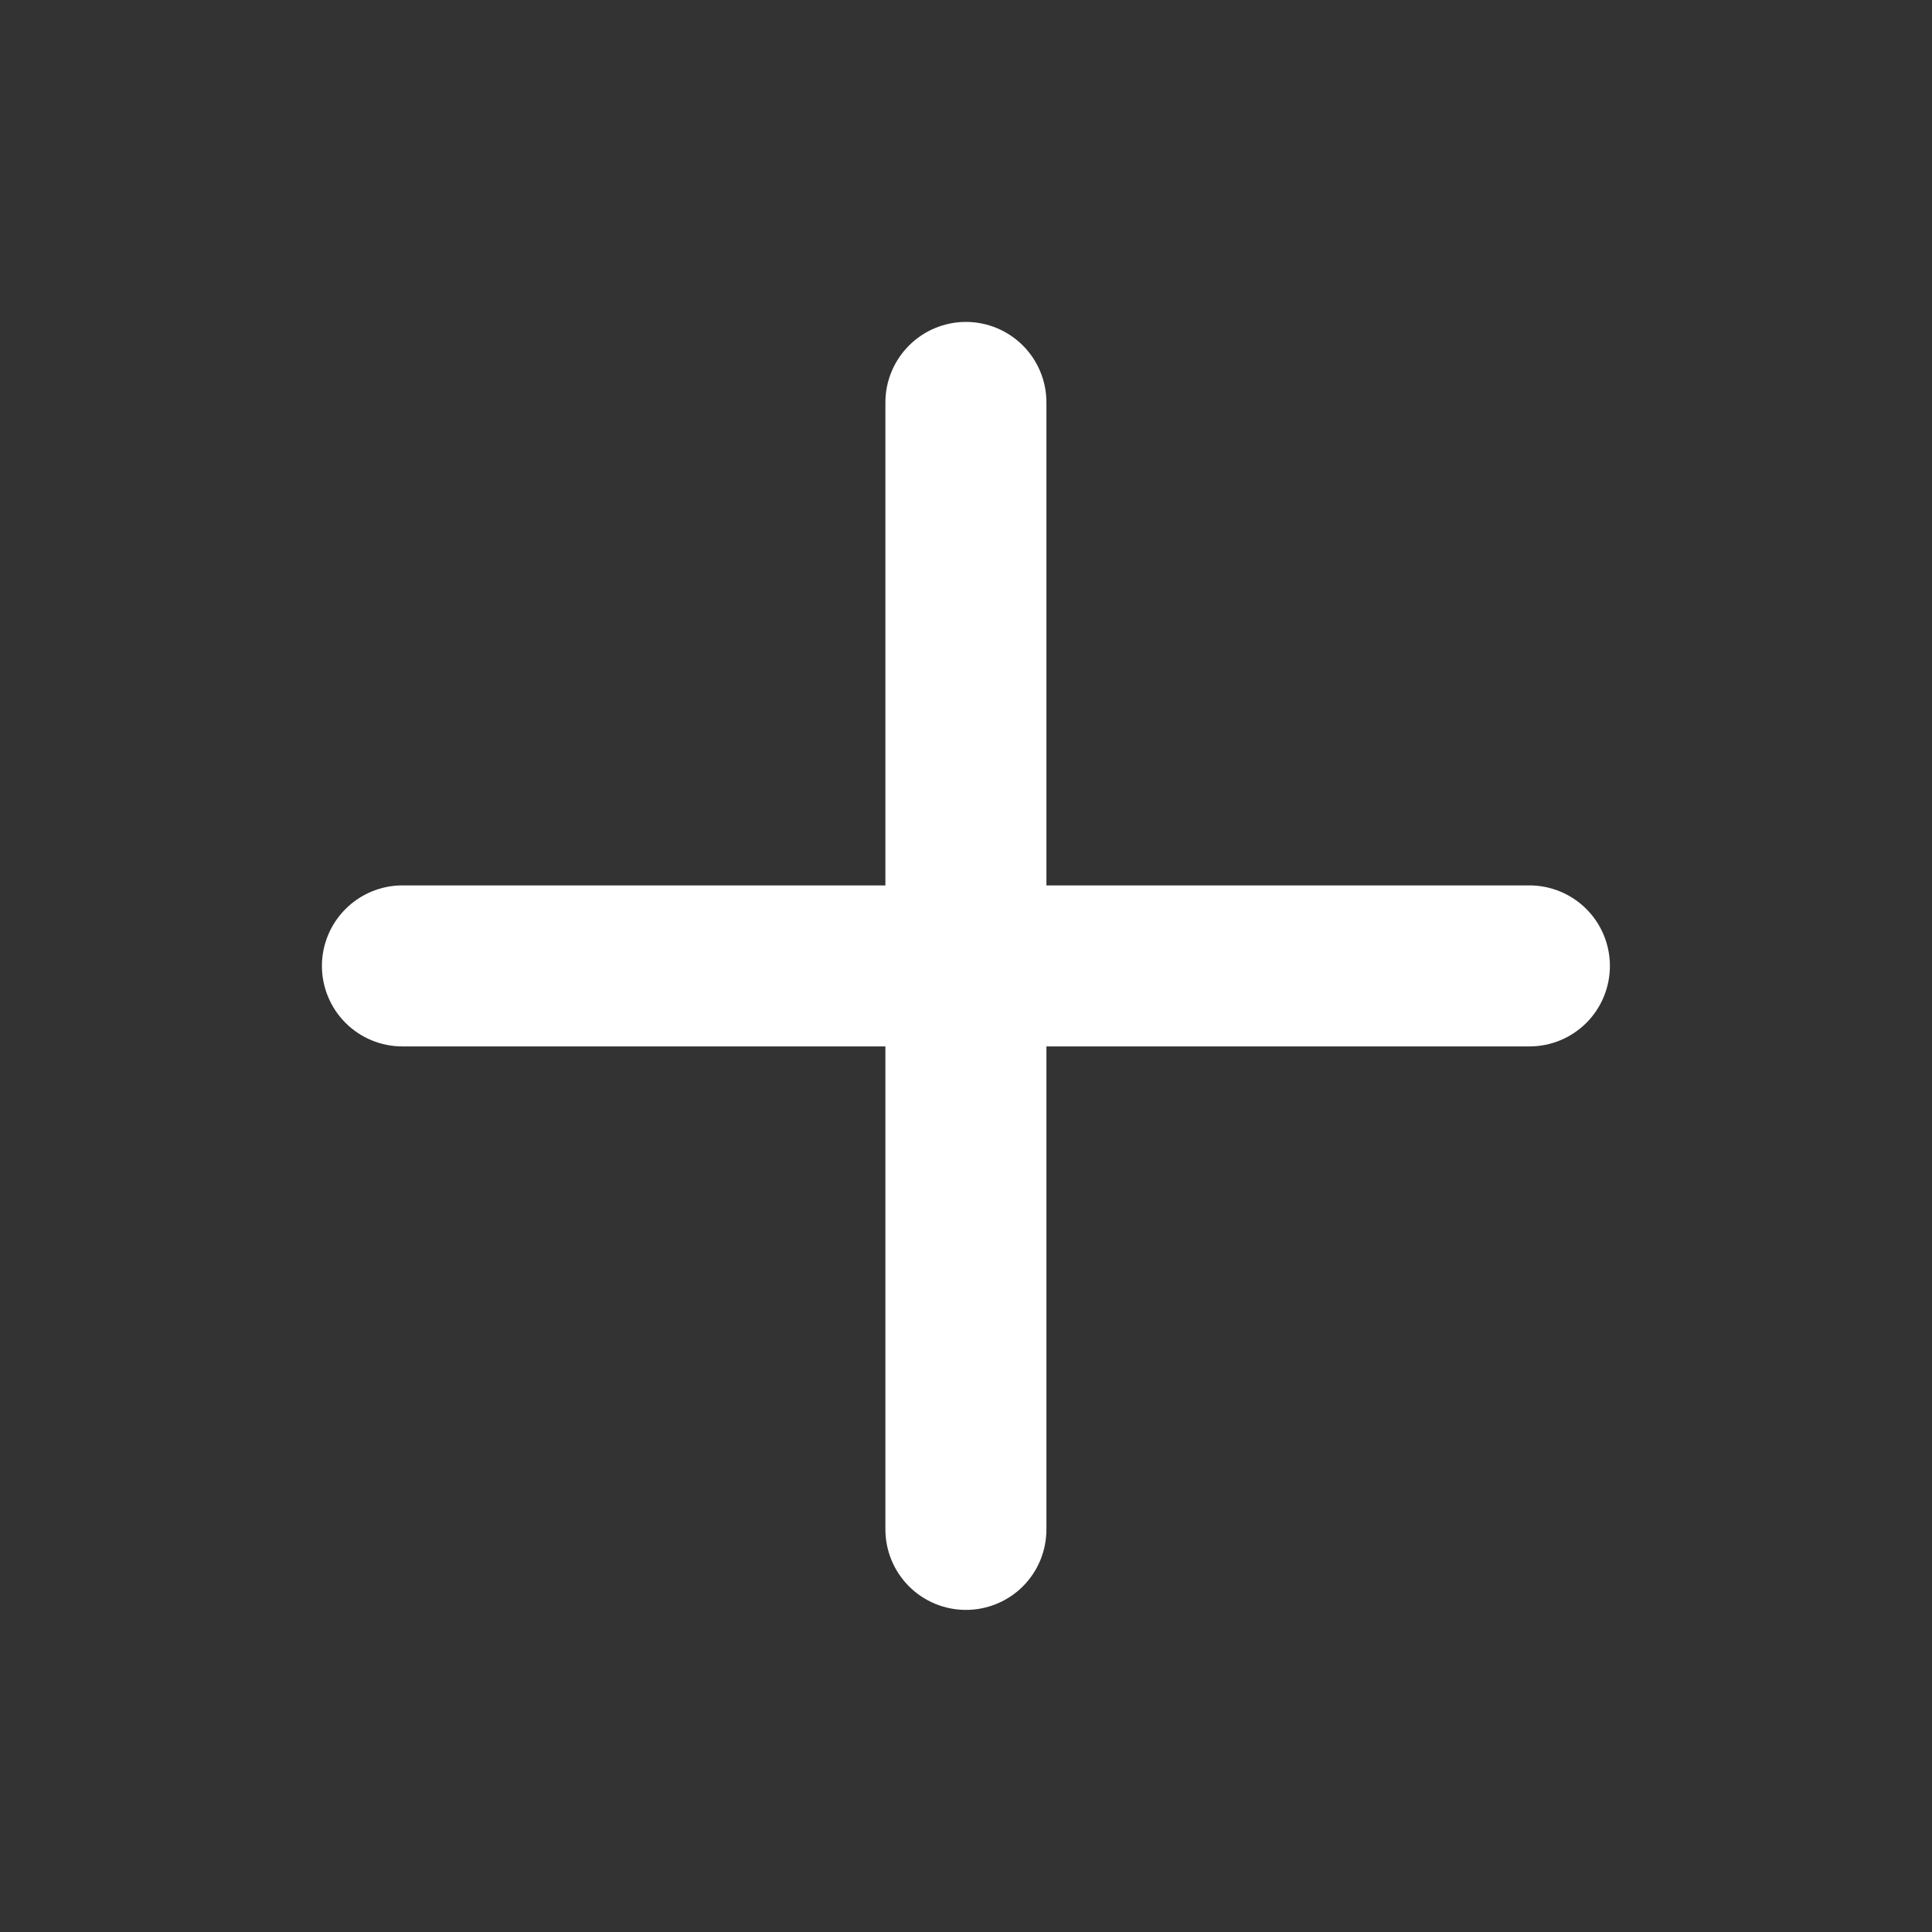 <svg width="32" height="32" viewBox="0 0 32 32" fill="none" xmlns="http://www.w3.org/2000/svg">
<rect x="0" y="0" width="32" height="32" fill="#333333" stroke="none"/>
<g clip-path="url(#clip0_1577_2587)">
<path d="M25.332 14.665H17.332V6.665C17.332 6.312 17.192 5.973 16.942 5.723C16.692 5.473 16.352 5.332 15.999 5.332C15.645 5.332 15.306 5.473 15.056 5.723C14.806 5.973 14.665 6.312 14.665 6.665V14.665H6.665C6.312 14.665 5.973 14.806 5.723 15.056C5.473 15.306 5.332 15.645 5.332 15.999C5.332 16.352 5.473 16.692 5.723 16.942C5.973 17.192 6.312 17.332 6.665 17.332H14.665V25.332C14.665 25.686 14.806 26.025 15.056 26.275C15.306 26.525 15.645 26.665 15.999 26.665C16.352 26.665 16.692 26.525 16.942 26.275C17.192 26.025 17.332 25.686 17.332 25.332V17.332H25.332C25.686 17.332 26.025 17.192 26.275 16.942C26.525 16.692 26.665 16.352 26.665 15.999C26.665 15.645 26.525 15.306 26.275 15.056C26.025 14.806 25.686 14.665 25.332 14.665Z" fill="white"/>
</g>
<defs>
<clipPath id="clip0_1577_2587">
<rect width="32" height="32" fill="white"/>
</clipPath>
</defs>
</svg>
